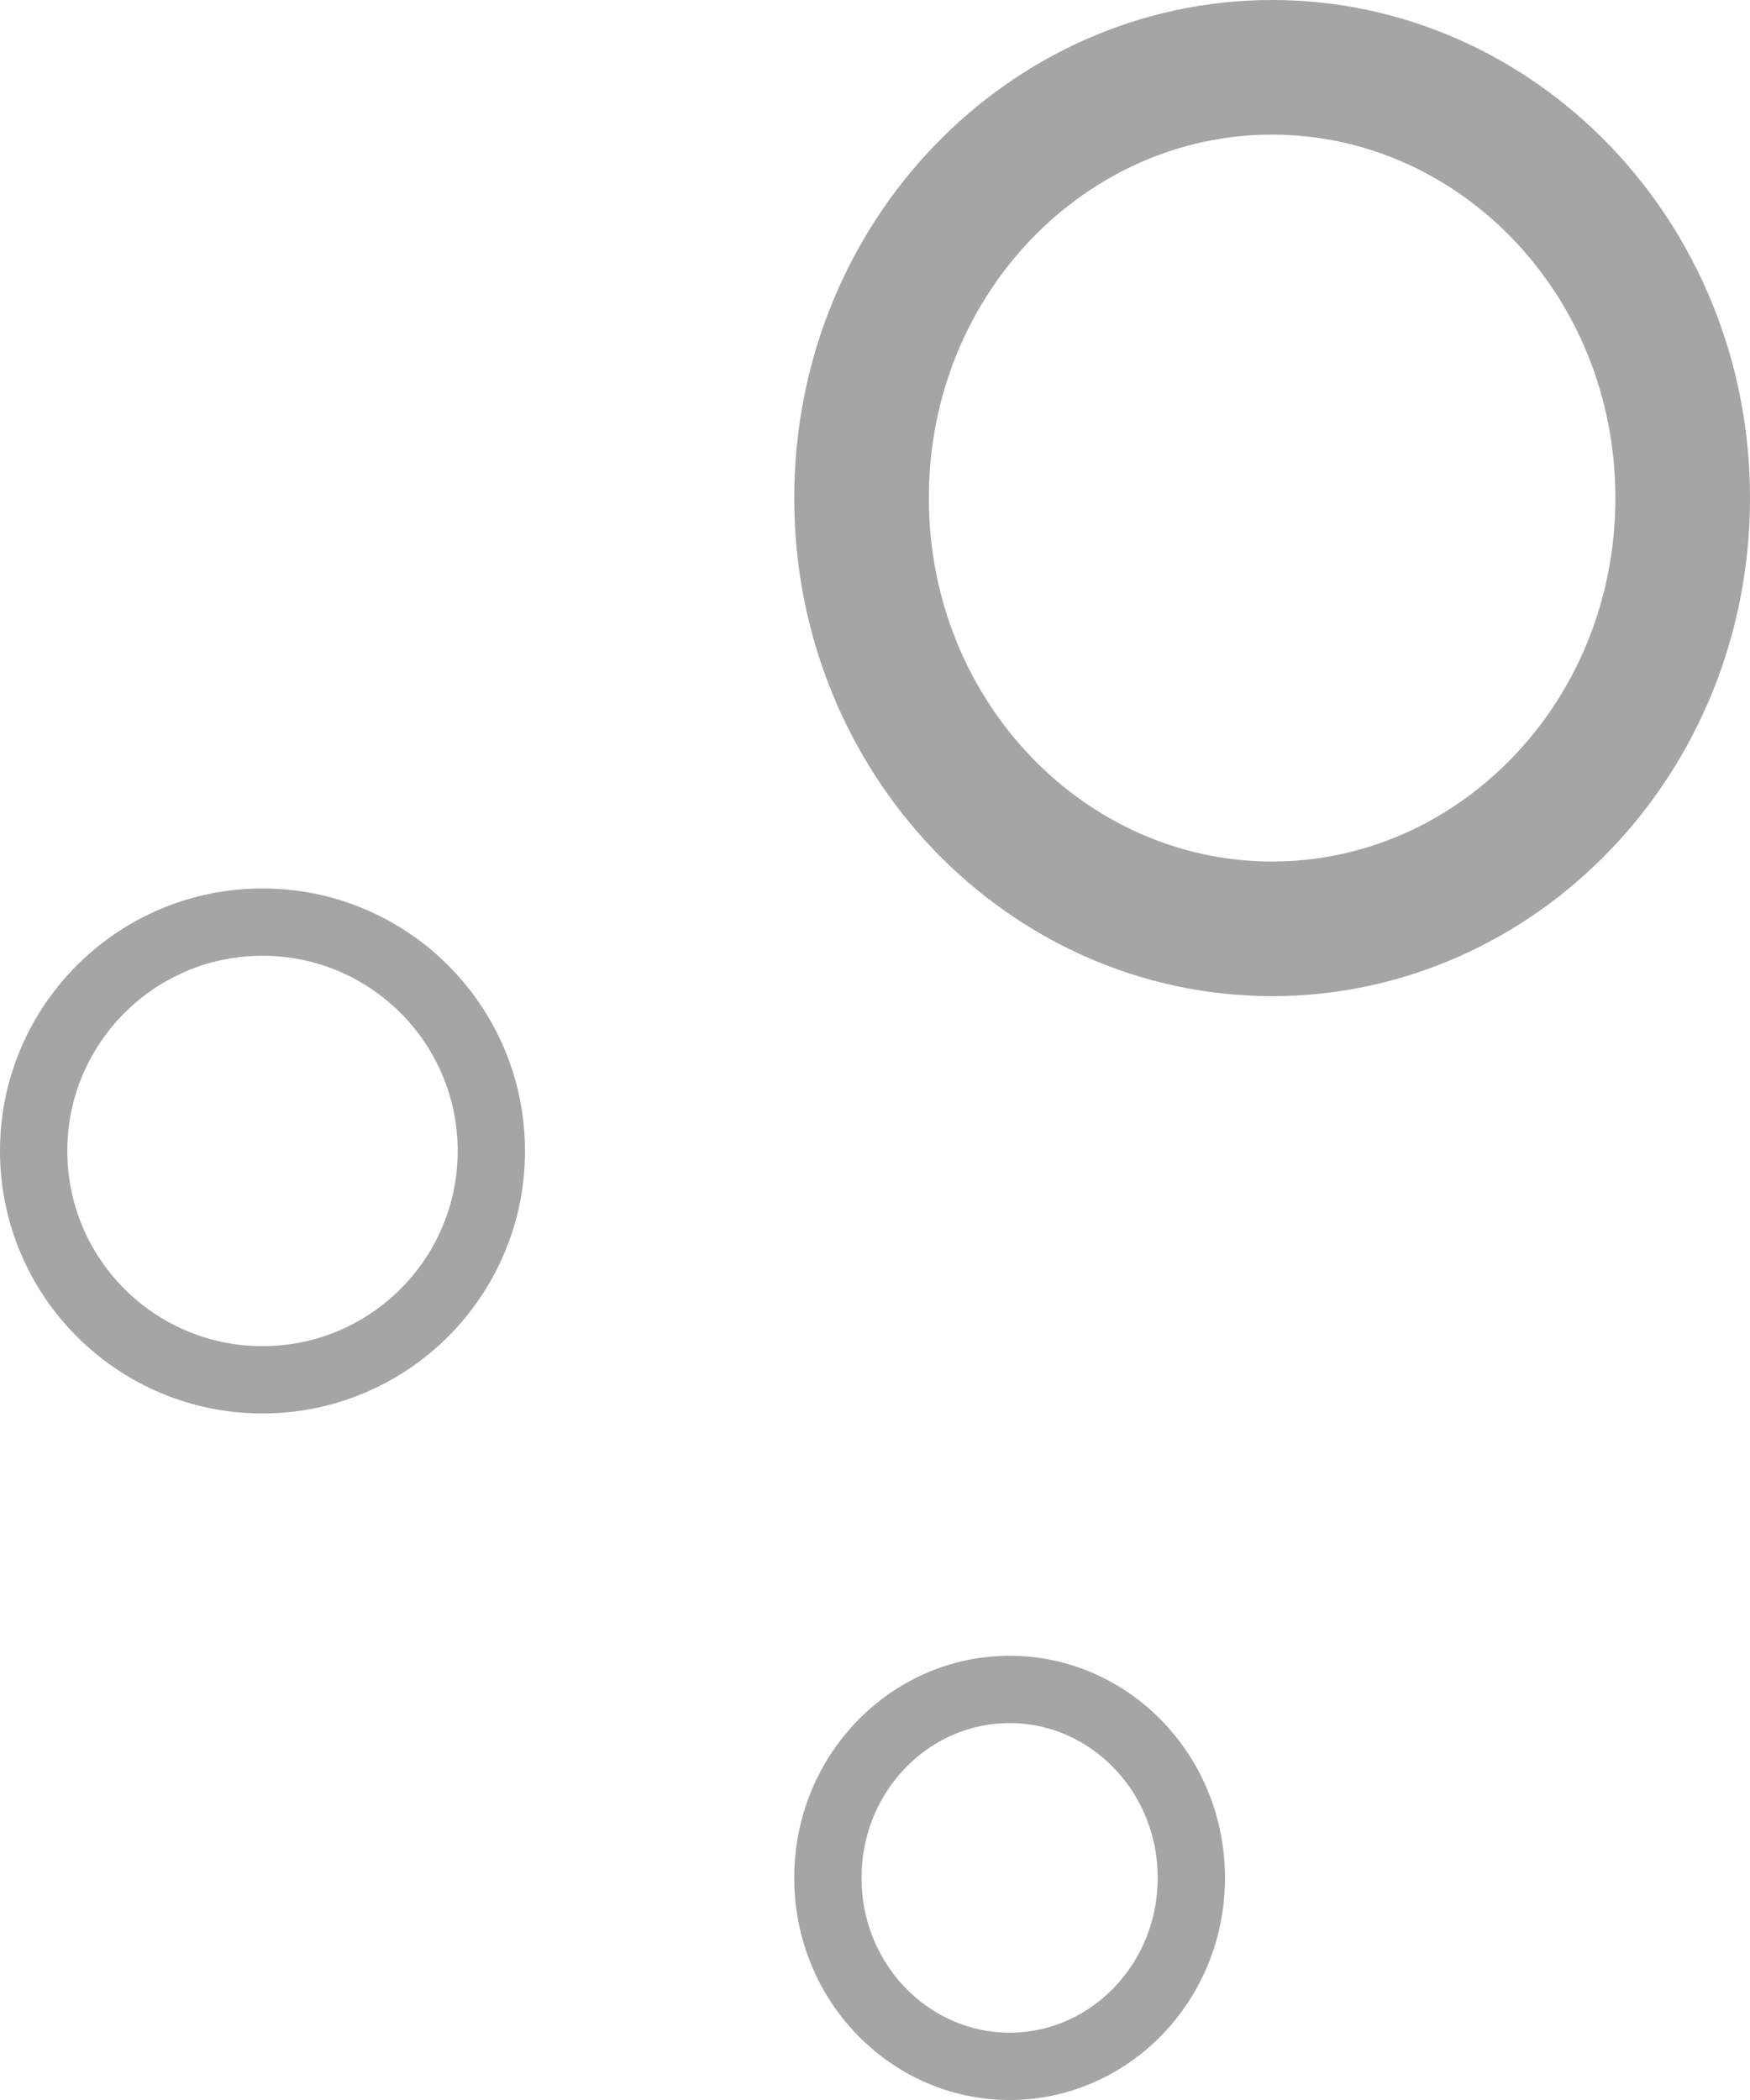 <svg width="130" height="156" viewBox="0 0 130 156" fill="none" xmlns="http://www.w3.org/2000/svg">
<path d="M125 37C125 54.87 111.152 69 94.5 69C77.848 69 64 54.87 64 37C64 19.13 77.848 5 94.5 5C111.152 5 125 19.13 125 37Z" stroke="#A5A5A5" stroke-width="10"/>
<circle cx="19.5" cy="85.5" r="17" stroke="#A5A5A5" stroke-width="5"/>
<path d="M88.5 139.5C88.5 147.305 82.384 153.5 75 153.5C67.616 153.5 61.5 147.305 61.5 139.5C61.5 131.695 67.616 125.5 75 125.5C82.384 125.5 88.5 131.695 88.5 139.5Z" stroke="#A5A5A5" stroke-width="5"/>
</svg>
